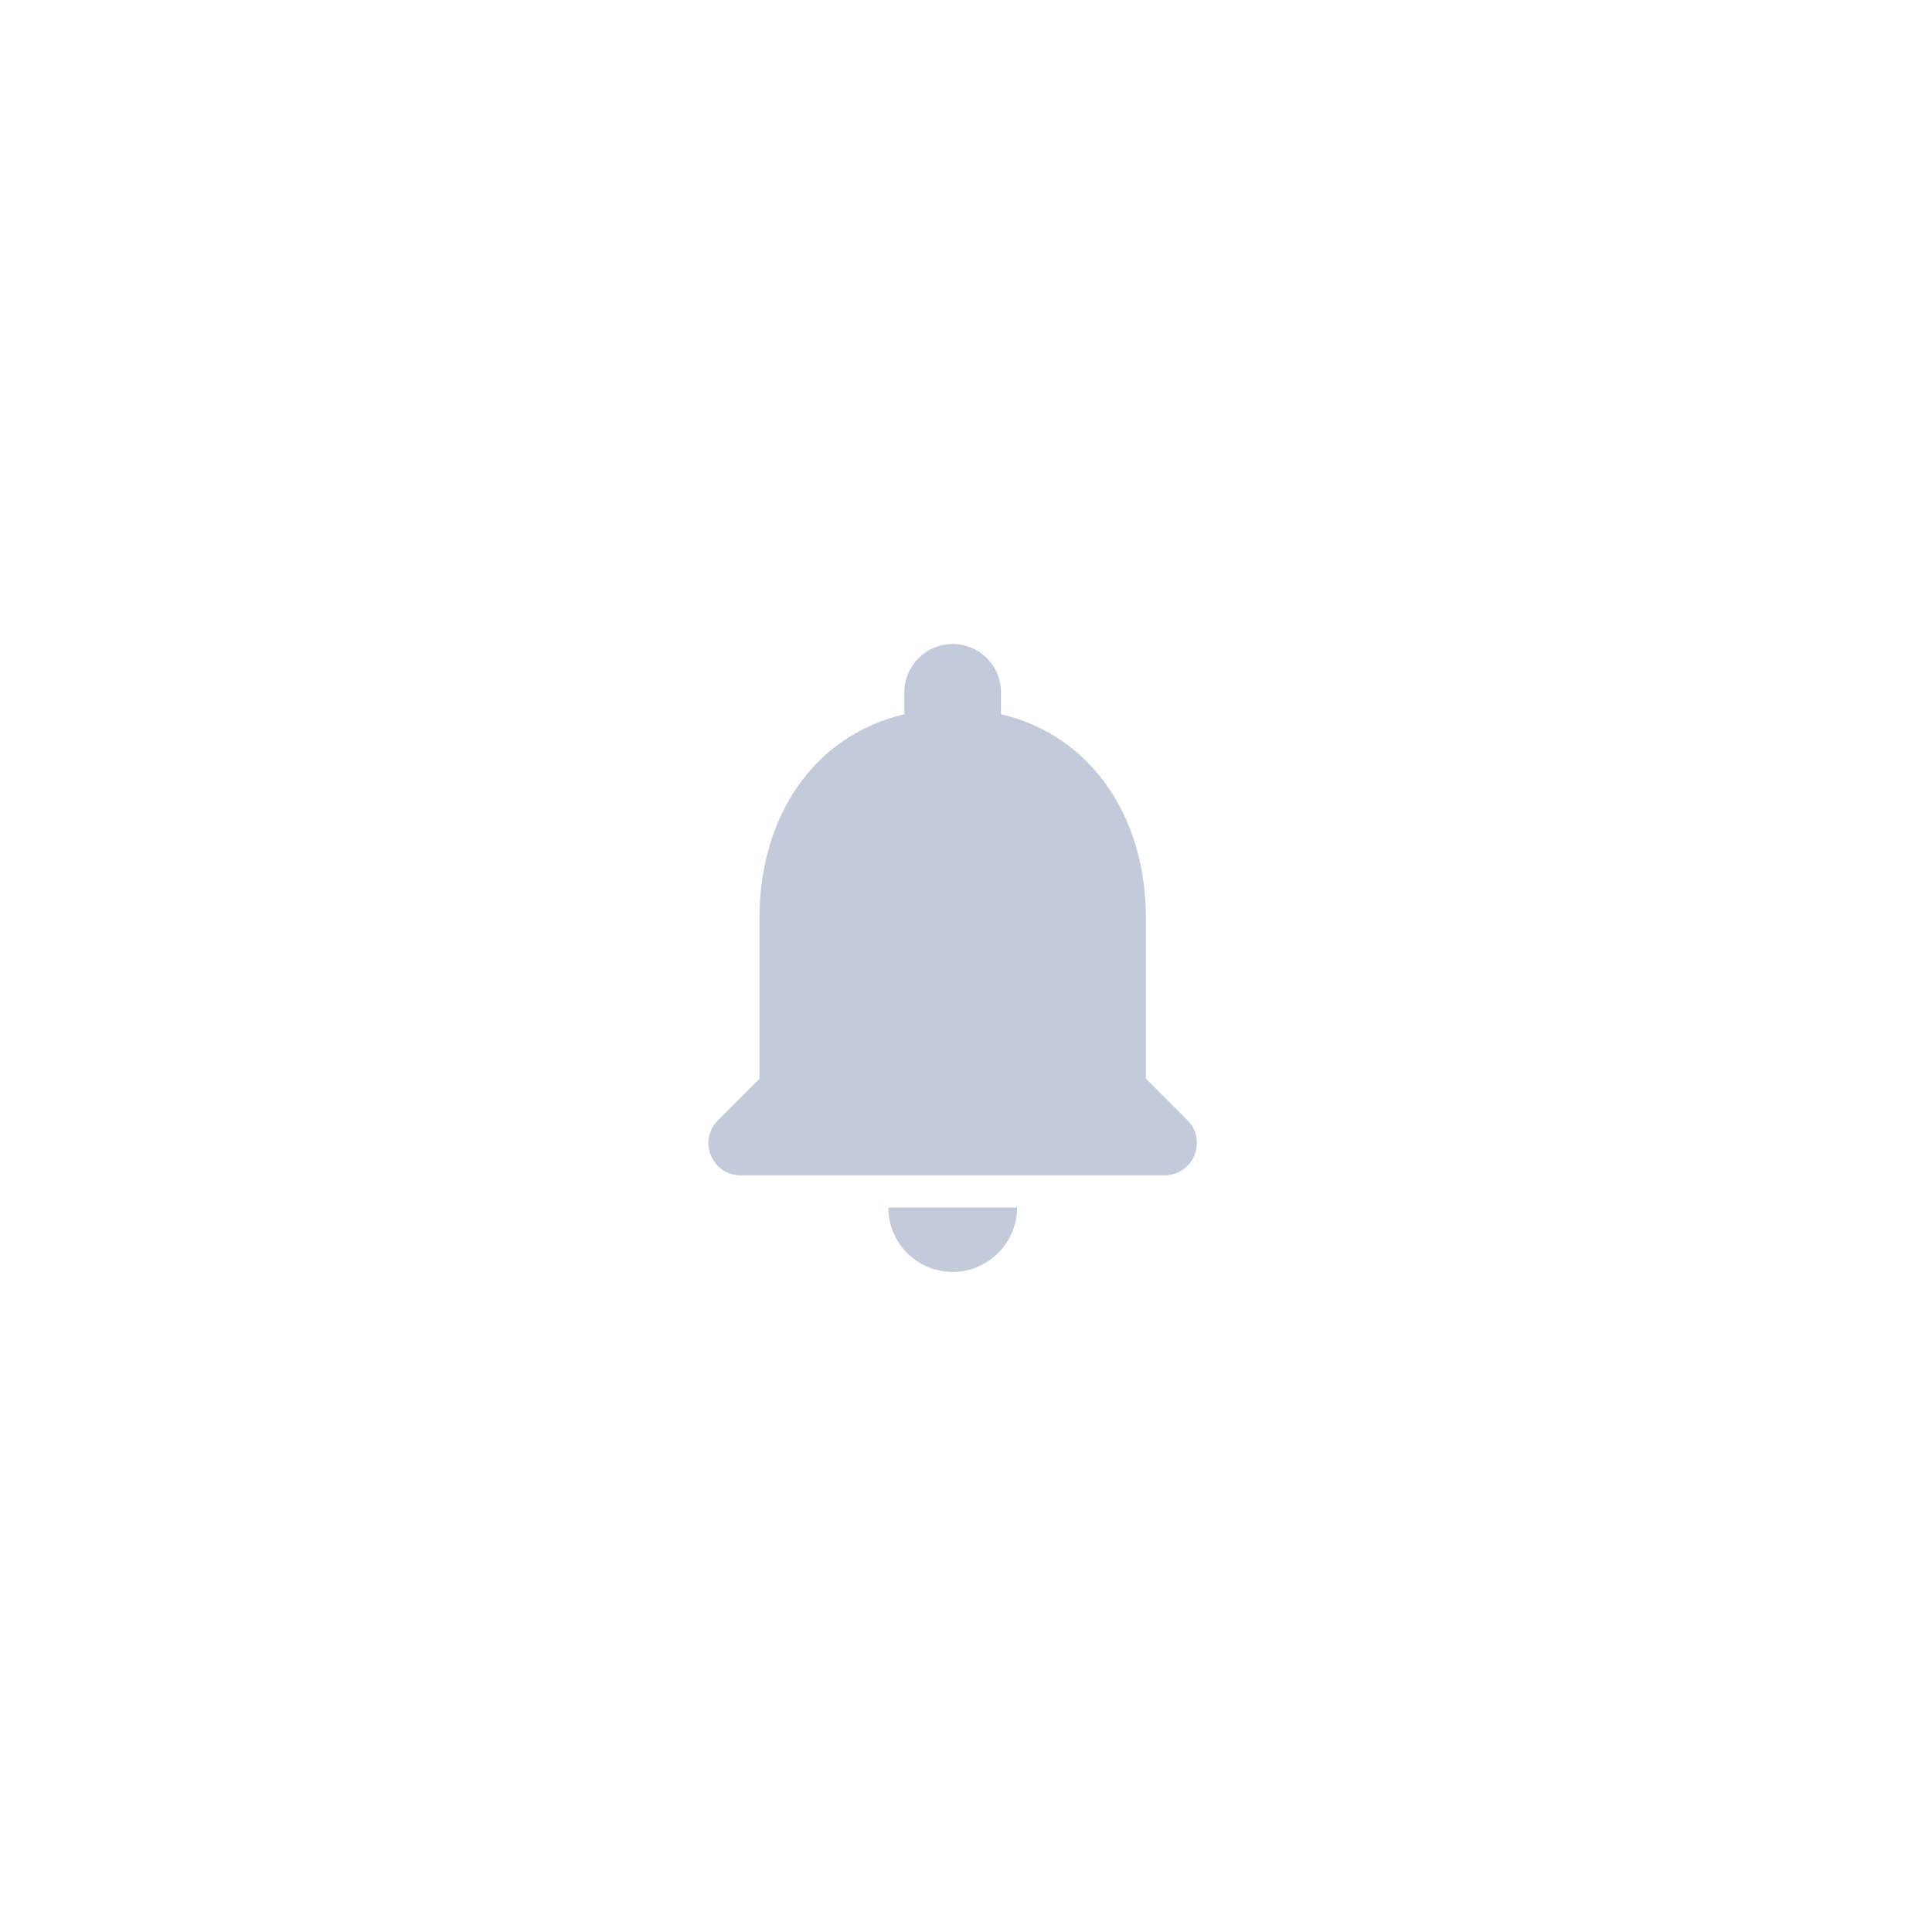 <svg width="60" height="60" viewBox="0 0 60 60" fill="none" xmlns="http://www.w3.org/2000/svg">
<g filter="url(#filter0_d_907_9481)">
<rect x="5" y="3" width="50" height="50" rx="25" fill="white"/>
<path fill-rule="evenodd" clip-rule="evenodd" d="M29.587 37.5C30.686 37.5 31.587 36.6 31.587 35.5H27.587C27.587 36.6 28.477 37.5 29.587 37.5ZM35.587 31.5V26.5C35.587 23.43 33.947 20.86 31.087 20.18V19.5C31.087 18.67 30.416 18 29.587 18C28.756 18 28.087 18.67 28.087 19.5V20.18C25.216 20.86 23.587 23.42 23.587 26.5V31.5L22.297 32.79C21.666 33.42 22.107 34.5 22.997 34.5H36.166C37.056 34.5 37.507 33.42 36.877 32.79L35.587 31.5Z" fill="#C3CAD9"/>
</g>
<defs>
<filter id="filter0_d_907_9481" x="0" y="0" width="60" height="60" filterUnits="userSpaceOnUse" color-interpolation-filters="sRGB">
<feFlood flood-opacity="0" result="BackgroundImageFix"/>
<feColorMatrix in="SourceAlpha" type="matrix" values="0 0 0 0 0 0 0 0 0 0 0 0 0 0 0 0 0 0 127 0" result="hardAlpha"/>
<feOffset dy="2"/>
<feGaussianBlur stdDeviation="2.5"/>
<feColorMatrix type="matrix" values="0 0 0 0 0.149 0 0 0 0 0.2 0 0 0 0 0.302 0 0 0 0.03 0"/>
<feBlend mode="normal" in2="BackgroundImageFix" result="effect1_dropShadow_907_9481"/>
<feBlend mode="normal" in="SourceGraphic" in2="effect1_dropShadow_907_9481" result="shape"/>
</filter>
</defs>
</svg>
